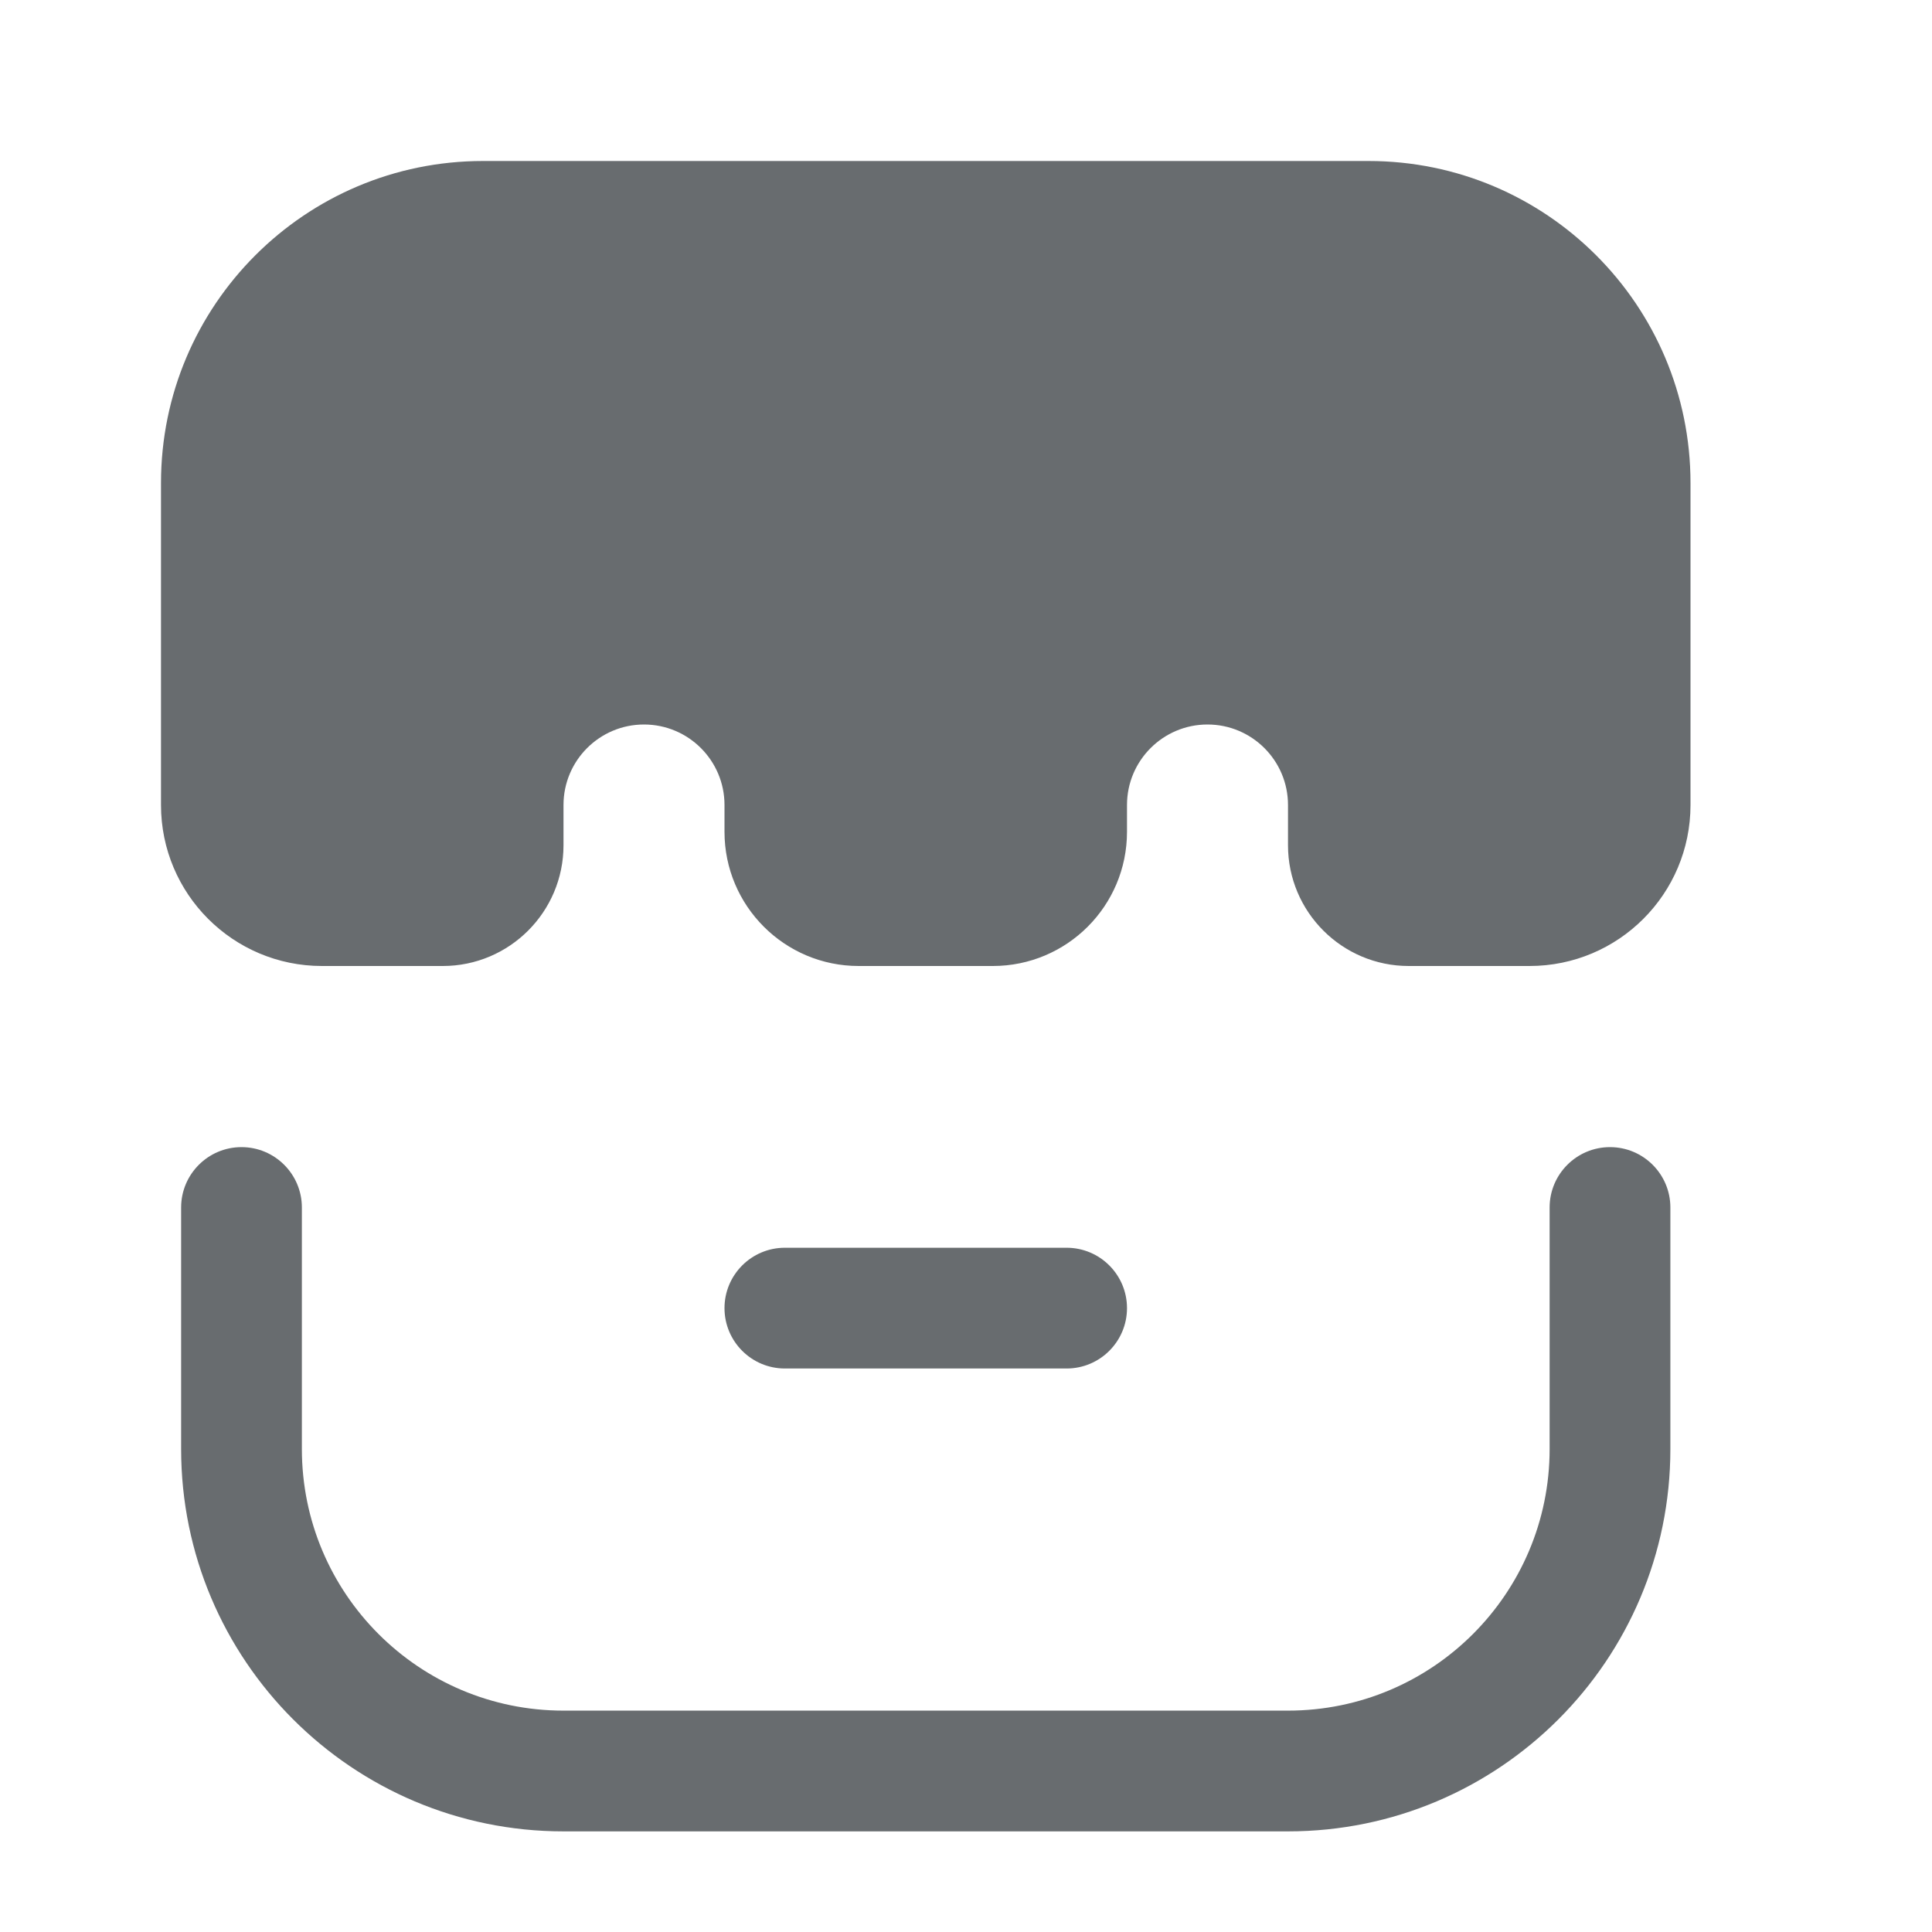 <svg width="24" height="24" viewBox="0 0 24 24" fill="none" xmlns="http://www.w3.org/2000/svg">
<path d="M20 14.25C20.414 14.25 20.75 14.586 20.75 15V18C20.75 20.623 18.623 22.75 16 22.75H7C4.377 22.75 2.25 20.623 2.25 18V15C2.25 14.586 2.586 14.25 3 14.25C3.414 14.25 3.75 14.586 3.75 15V18C3.75 19.795 5.205 21.25 7 21.25H16C17.795 21.25 19.25 19.795 19.25 18V15C19.25 14.586 19.586 14.25 20 14.25ZM13.25 15.5C13.664 15.5 14 15.836 14 16.25C14 16.664 13.664 17 13.25 17H9.75C9.336 17 9 16.664 9 16.25C9 15.836 9.336 15.5 9.75 15.5H13.25ZM17 2C19.209 2 21 3.791 21 6V10C21 11.105 20.105 12 19 12H17.5C16.672 12 16 11.328 16 10.5V10C16 9.448 15.552 9 15 9C14.448 9 14 9.448 14 10V10.333C14 11.254 13.254 12 12.333 12H10.667C9.747 12 9 11.254 9 10.333V10C9 9.448 8.552 9 8 9C7.448 9 7 9.448 7 10V10.5C7 11.328 6.328 12 5.5 12H4C2.895 12 2 11.105 2 10V6C2 3.791 3.791 2 6 2H17Z" fill="#686C6F"/>
</svg>
